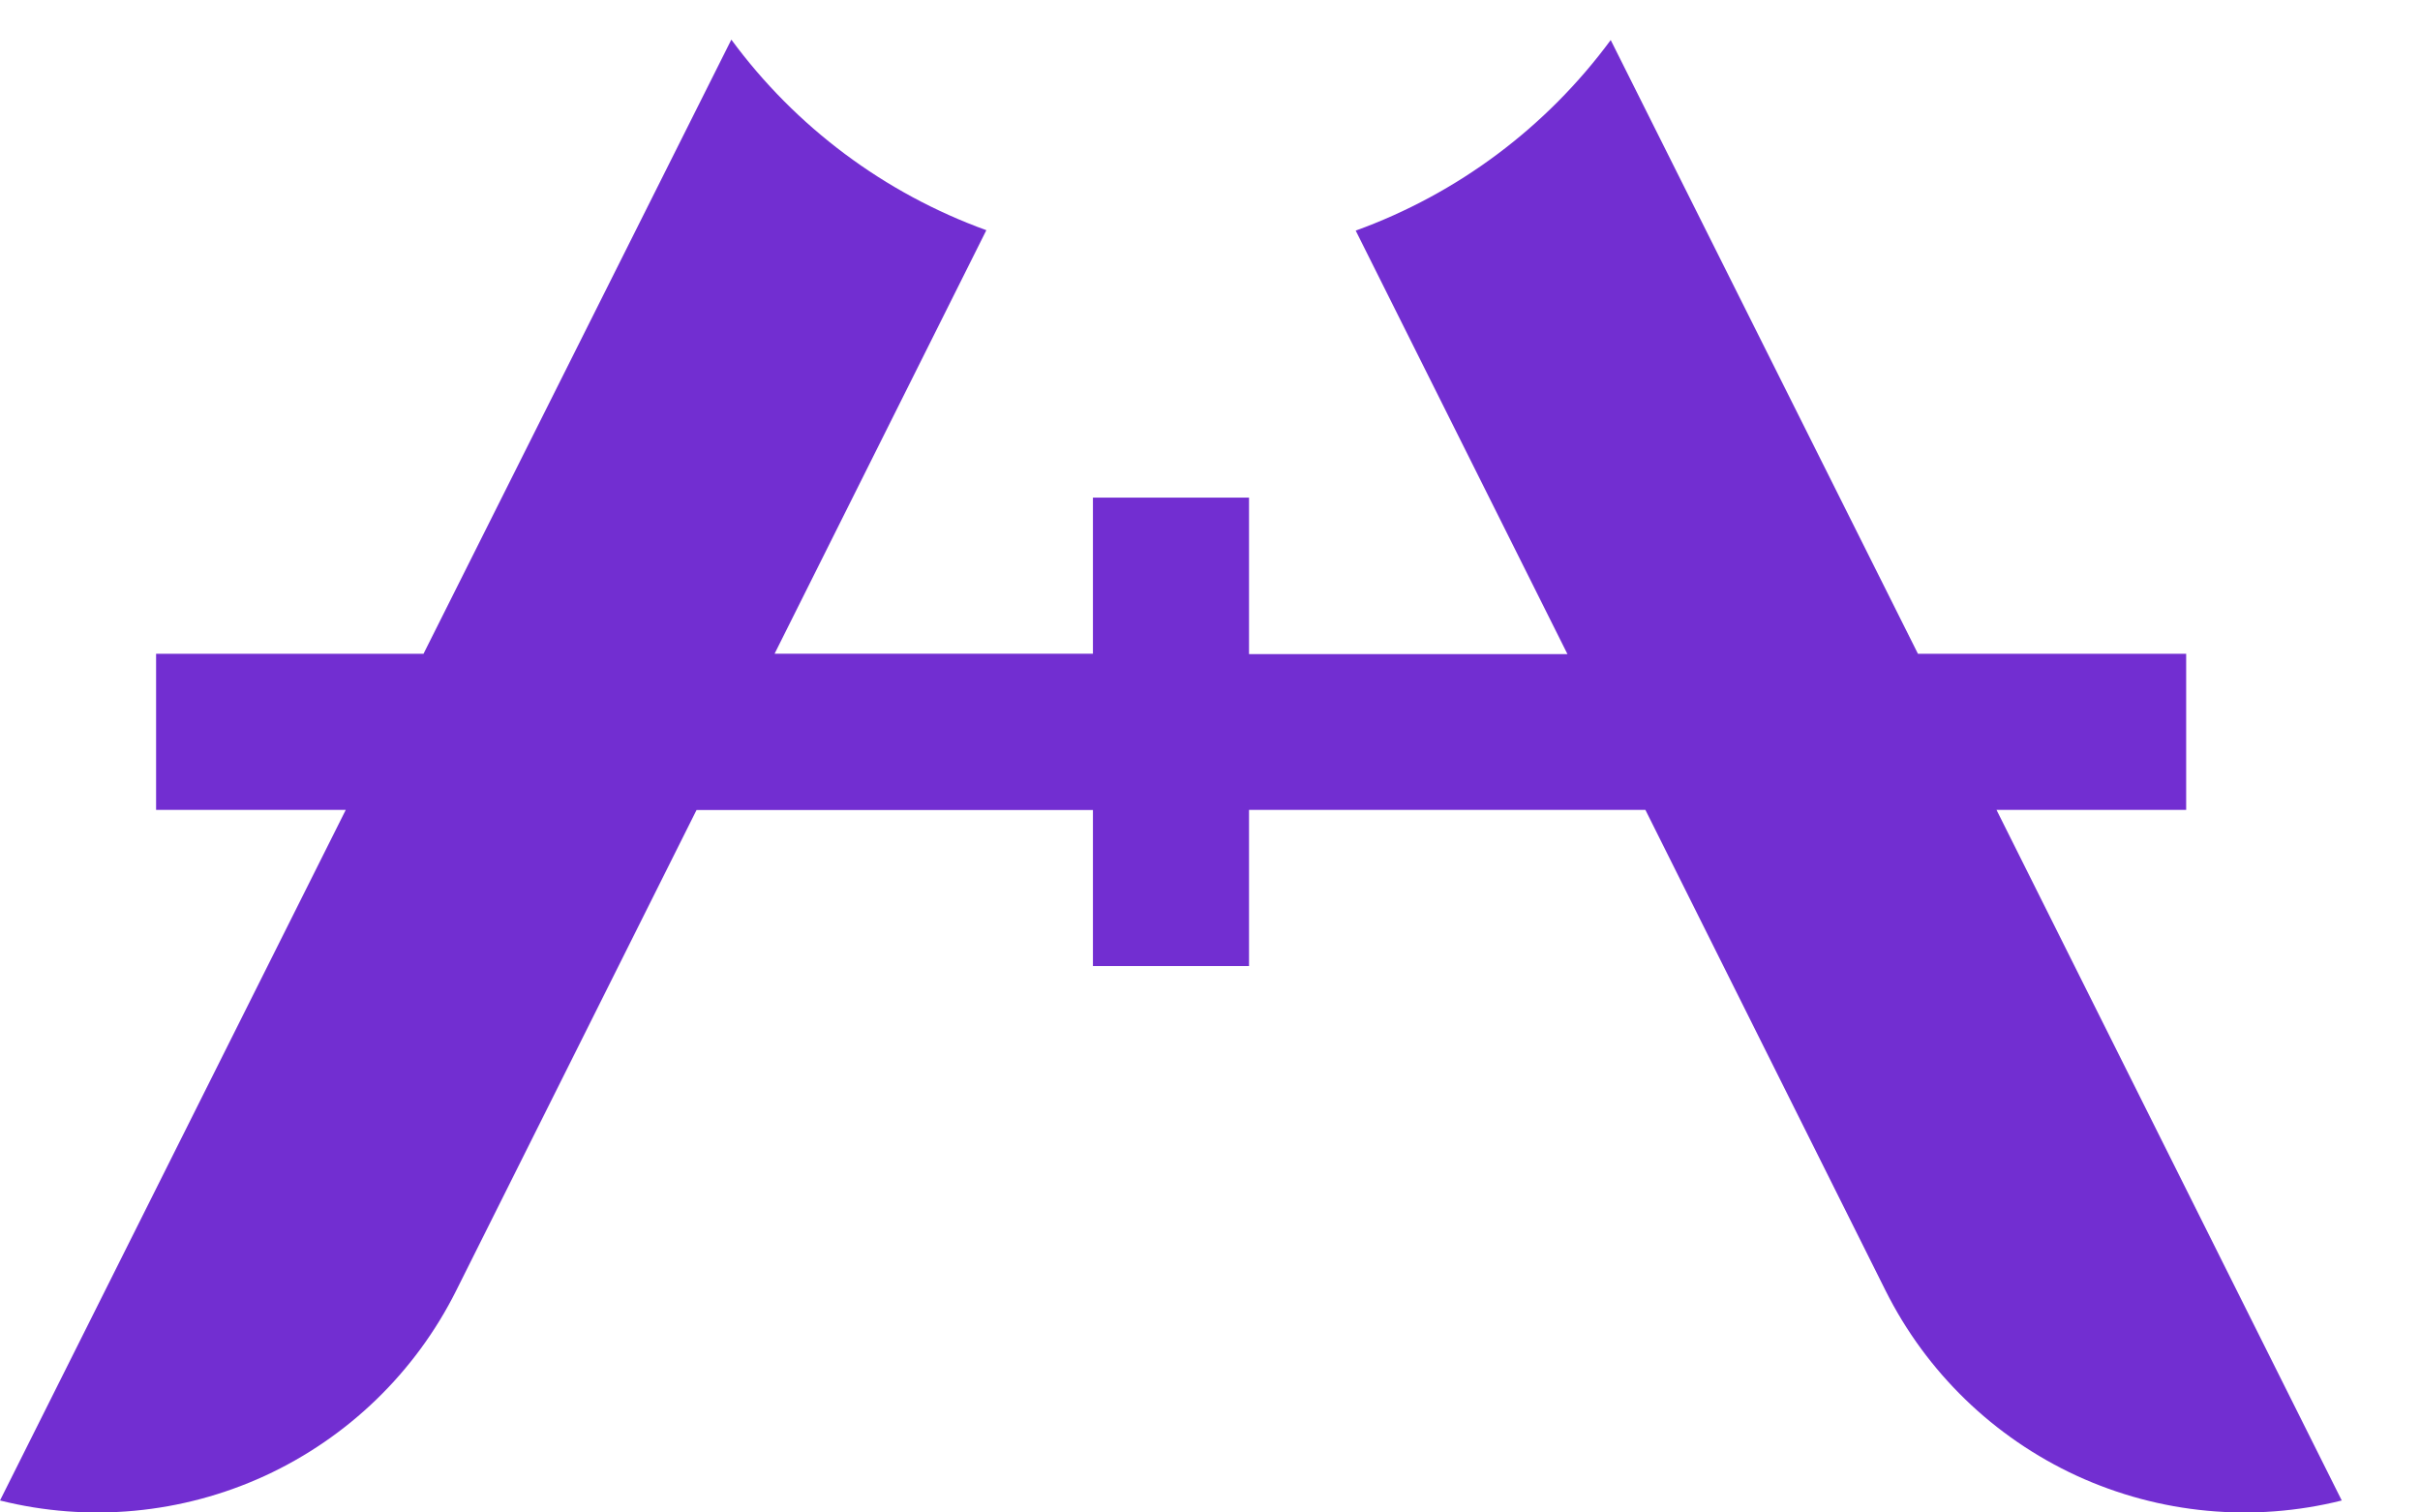 <?xml version="1.0" encoding="UTF-8" standalone="no"?><svg width='24' height='15' viewBox='0 0 24 15' fill='none' xmlns='http://www.w3.org/2000/svg'>
<path d='M19.8 8.032H21.681V6.484H19.021L15.974 0.397C15.336 1.263 14.456 1.921 13.445 2.287L15.545 6.487H12.387V4.935H10.839V6.483H7.682L9.782 2.283C8.771 1.917 7.89 1.259 7.253 0.393L4.2 6.484H1.548V8.032H3.429L0 14.881C0.878 15.101 1.805 15.014 2.628 14.636C3.45 14.257 4.119 13.61 4.524 12.8L6.908 8.033H10.839V9.581H12.387V8.032H16.318L18.7 12.8C19.105 13.61 19.774 14.257 20.596 14.636C21.419 15.014 22.346 15.101 23.224 14.881L19.8 8.032Z' fill='#722ED1'/>
</svg>
